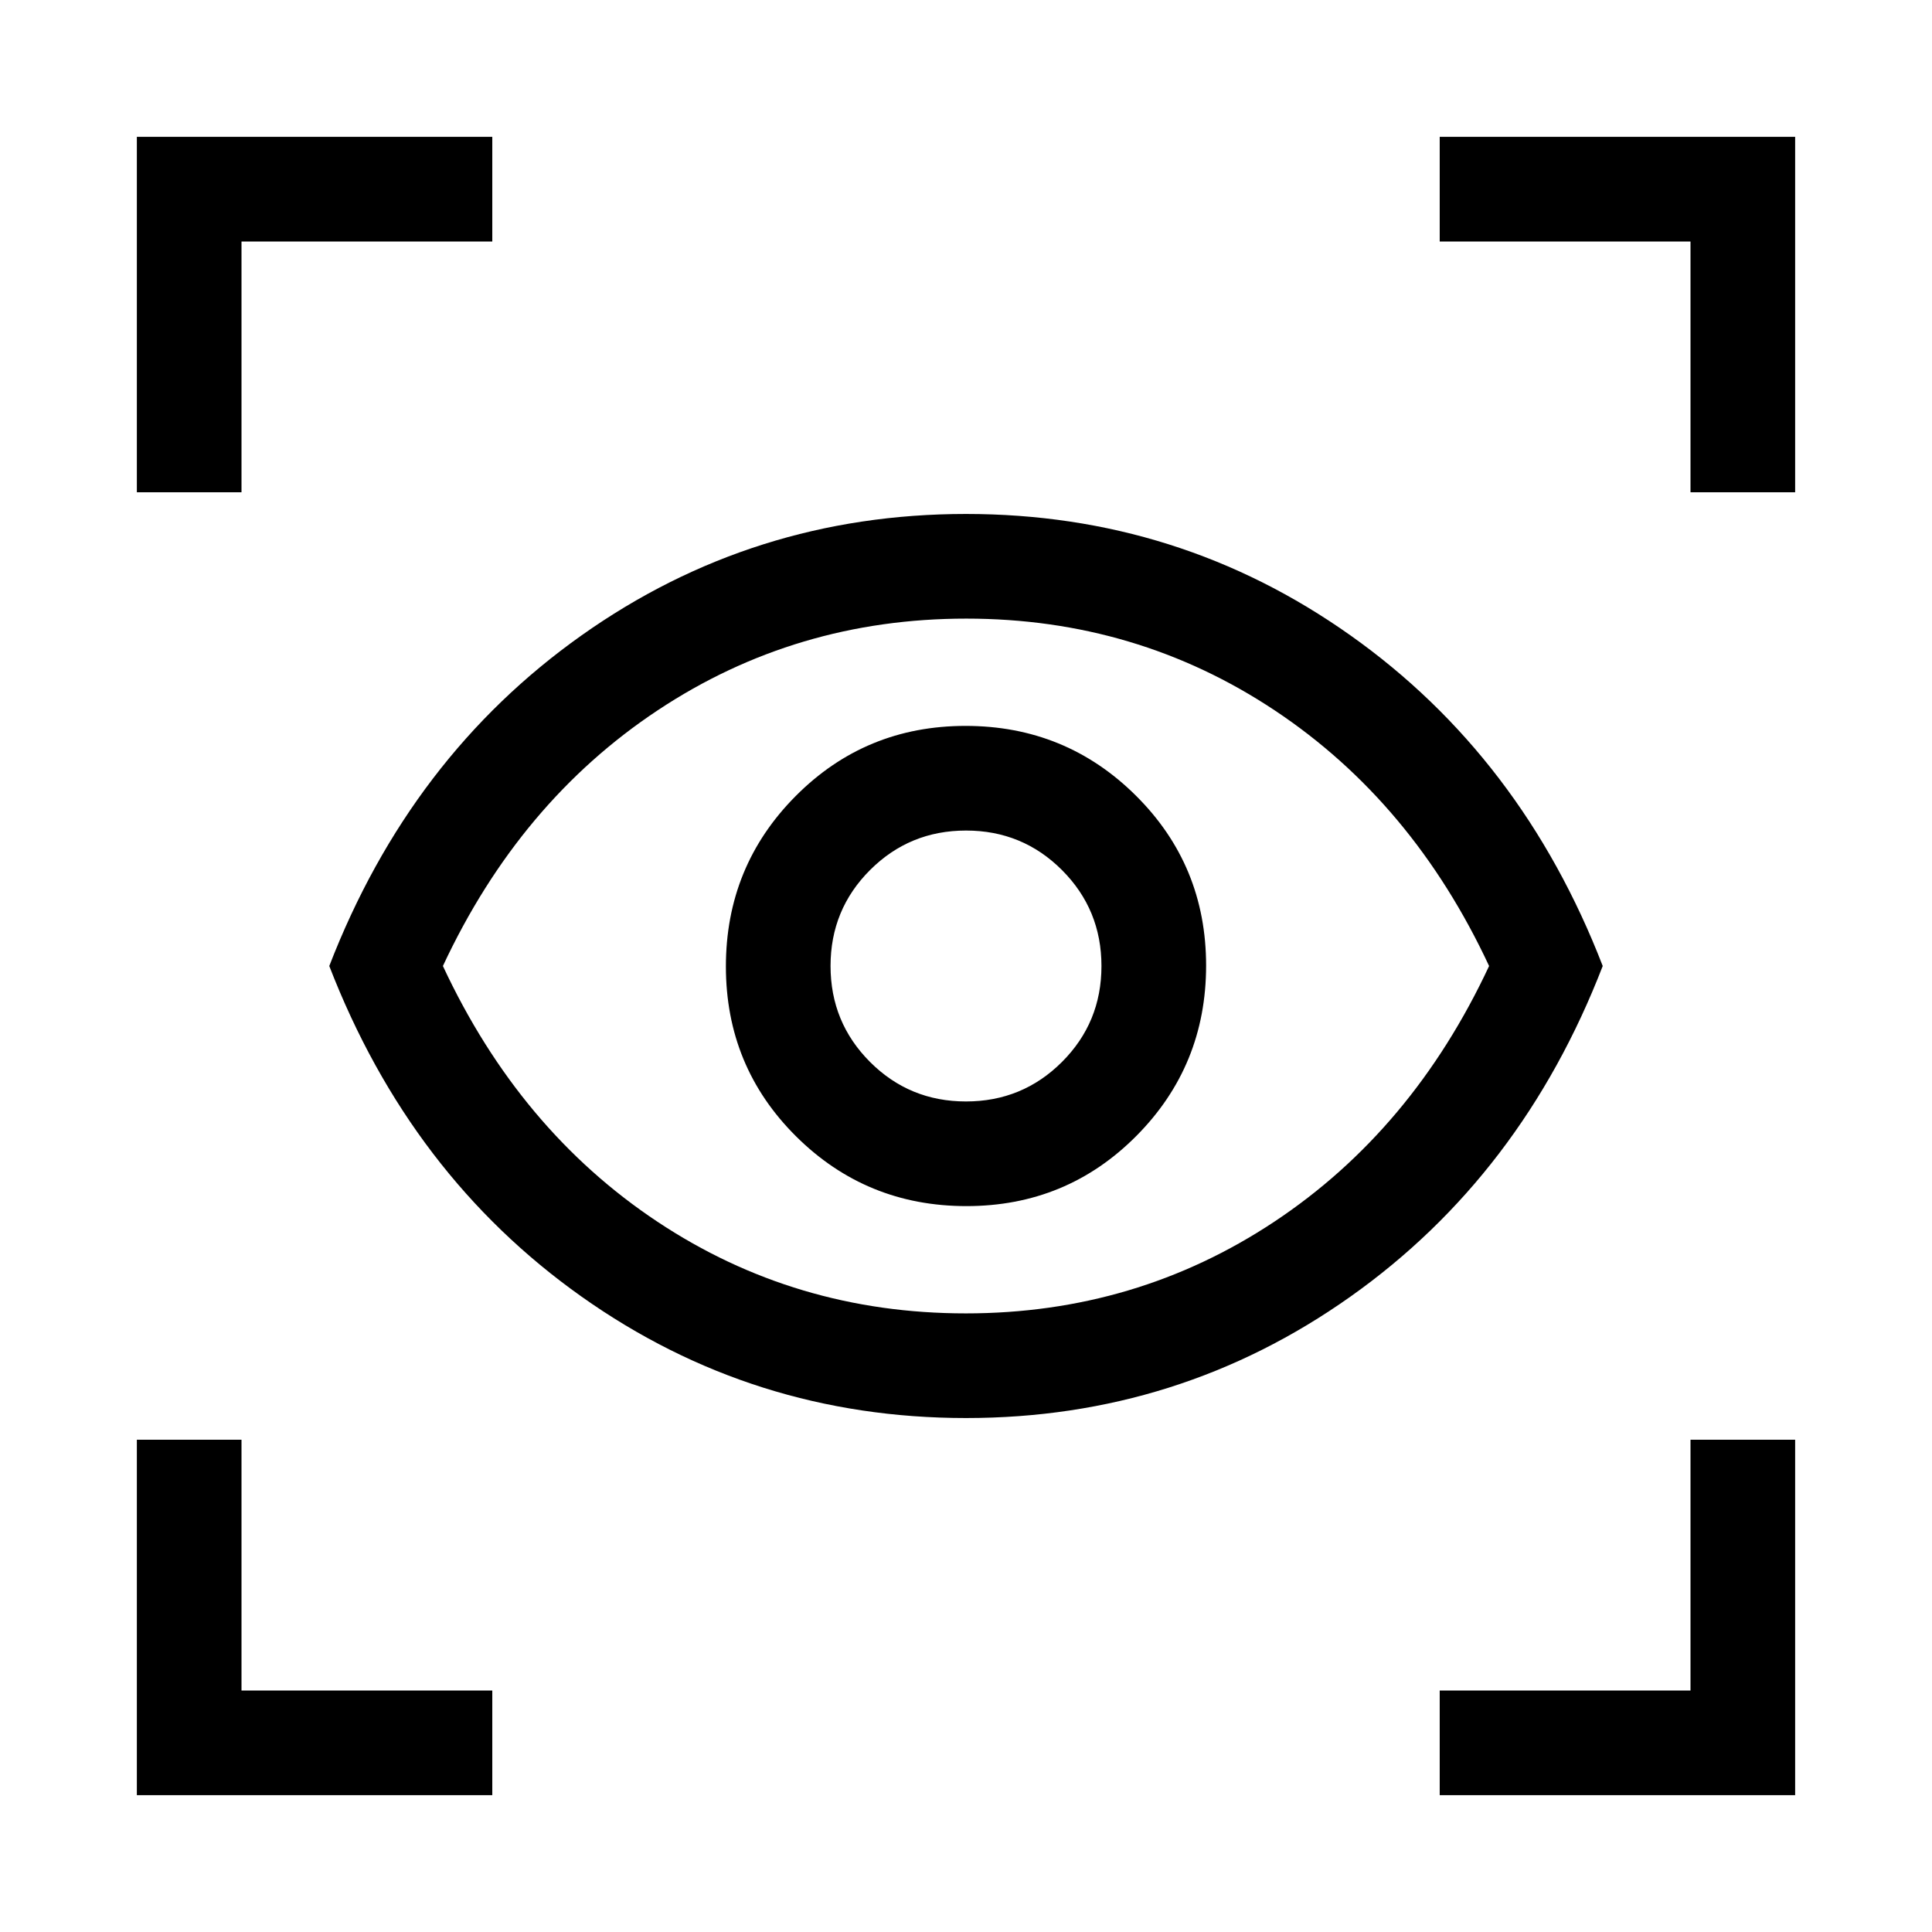 <svg xmlns="http://www.w3.org/2000/svg" height="20" viewBox="0 -960 960 960" width="20"><path d="M68.001-68.001v-176.615H120V-120h124.616v51.999H68.001Zm647.383 0V-120H840v-124.616h51.999v176.615H715.384ZM480-255.386q-105.842 0-190.997-60.307Q203.848-376 163.617-480q40.231-104 125.386-164.307Q374.158-704.614 480-704.614q105.842 0 190.997 60.307Q756.152-584 796.383-480q-40.231 104-125.386 164.307Q585.842-255.386 480-255.386Zm-.125-51.998q84.664 0 153.333-45.57Q701.877-398.523 739.923-480q-37.993-81.477-106.564-127.046-68.571-45.57-153.234-45.57-84.664 0-153.333 45.57Q258.123-561.477 220.077-480q37.993 81.477 106.564 127.046 68.571 45.57 153.234 45.57Zm.347-53.309q49.778 0 84.431-34.876 34.654-34.876 34.654-84.653 0-49.778-34.876-84.431-34.876-34.654-84.653-34.654-49.778 0-84.431 34.876-34.654 34.876-34.654 84.653 0 49.778 34.876 84.431 34.876 34.654 84.653 34.654Zm-.245-51.999q-28.054 0-47.67-19.638-19.615-19.638-19.615-47.693 0-28.054 19.638-47.67 19.638-19.615 47.693-19.615 28.054 0 47.67 19.638 19.615 19.638 19.615 47.693 0 28.054-19.638 47.67-19.638 19.615-47.693 19.615ZM68.001-715.384v-176.615h176.615V-840H120v124.616H68.001Zm771.999 0V-840H715.384v-51.999h176.615v176.615H840ZM480-480Z"/></svg>